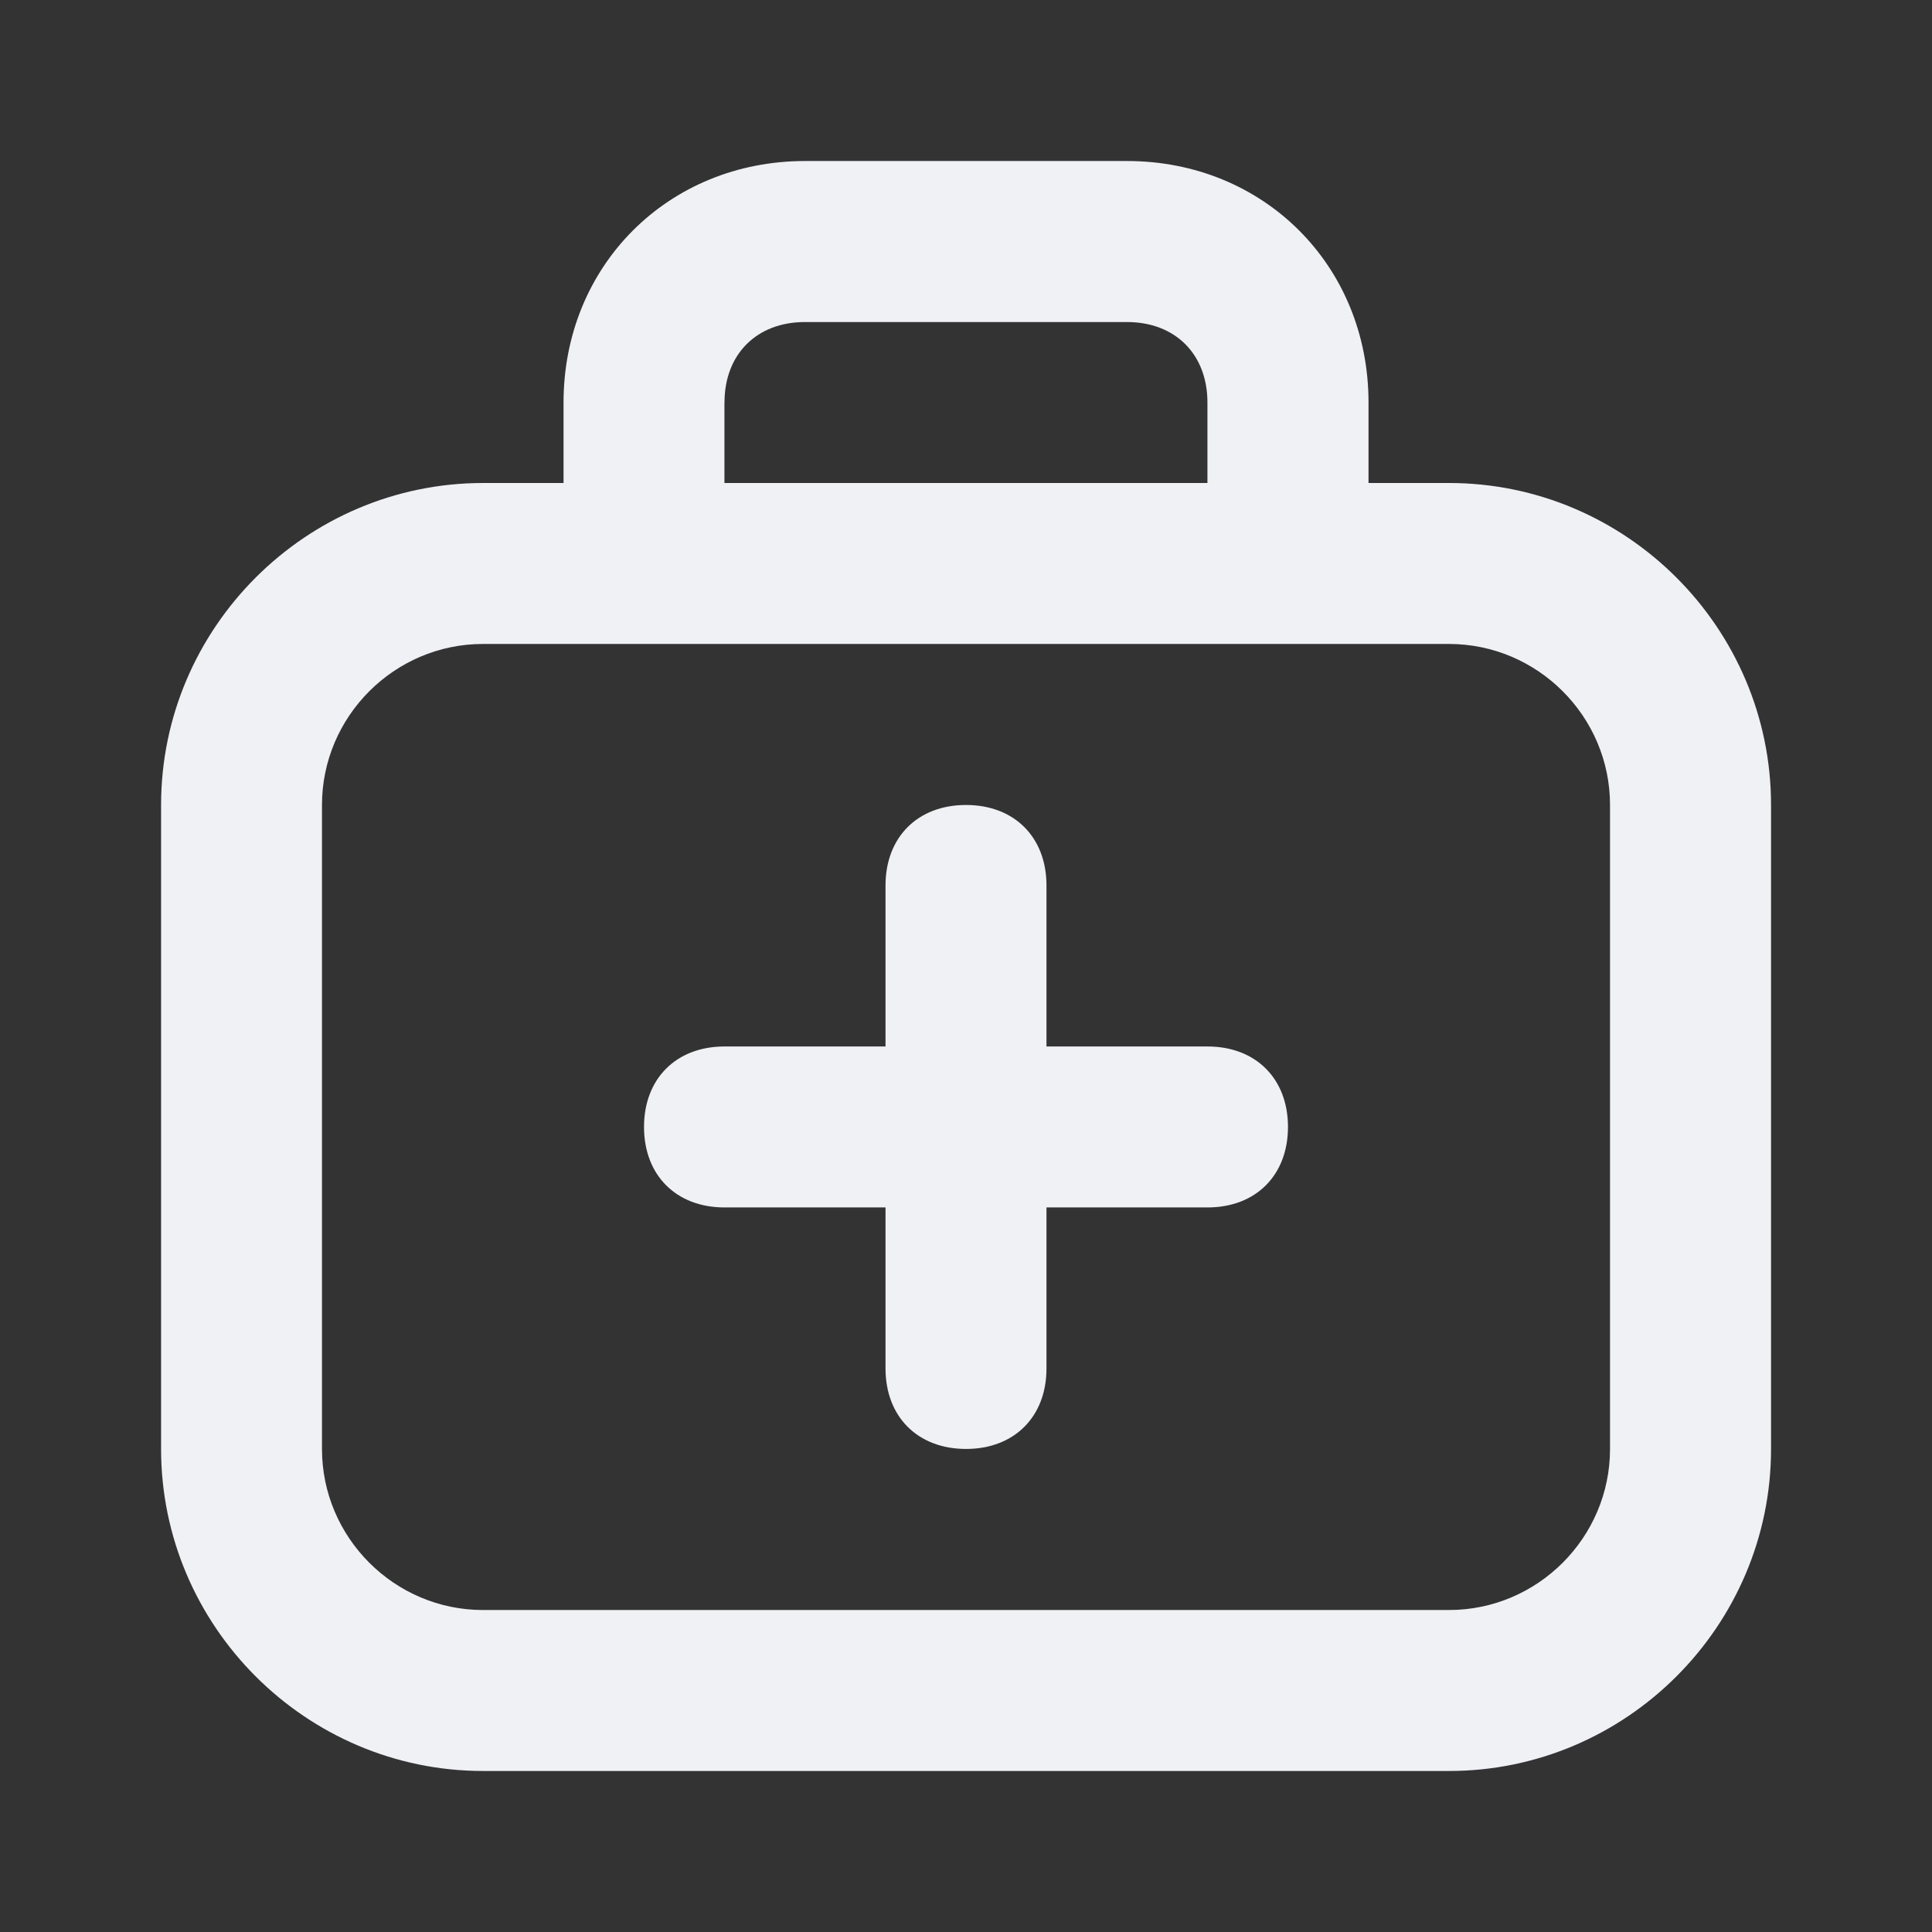 <!-- Generated by IcoMoon.io -->
<svg version="1.1" xmlns="http://www.w3.org/2000/svg" width="32" height="32" viewBox="0 0 32 32">
<rect x="0" y="0" width="32" height="32" fill="#333333" stroke="none"/>
<title>medical-case</title>
<path fill="#f0f1f5" d="M24 8h-1.333v-1.333c0-2.267-1.733-4-4-4h-5.333c-2.267 0-4 1.733-4 4v1.333h-1.333c-2.933 0-5.333 2.4-5.333 5.333v10.667c0 2.933 2.4 5.333 5.333 5.333h16c2.933 0 5.333-2.4 5.333-5.333v-10.667c0-2.933-2.4-5.333-5.333-5.333zM12 6.667c0-0.8 0.533-1.333 1.333-1.333h5.333c0.8 0 1.333 0.533 1.333 1.333v1.333h-8v-1.333zM26.667 24c0 1.467-1.2 2.667-2.667 2.667h-16c-1.467 0-2.667-1.2-2.667-2.667v-10.667c0-1.467 1.2-2.667 2.667-2.667h16c1.467 0 2.667 1.2 2.667 2.667v10.667z"></path>
<path fill="#f0f1f5" d="M20 17.333h-2.667v-2.667c0-0.8-0.533-1.333-1.333-1.333s-1.333 0.533-1.333 1.333v2.667h-2.667c-0.8 0-1.333 0.533-1.333 1.333s0.533 1.333 1.333 1.333h2.667v2.667c0 0.8 0.533 1.333 1.333 1.333s1.333-0.533 1.333-1.333v-2.667h2.667c0.8 0 1.333-0.533 1.333-1.333s-0.533-1.333-1.333-1.333z"></path>
</svg>

